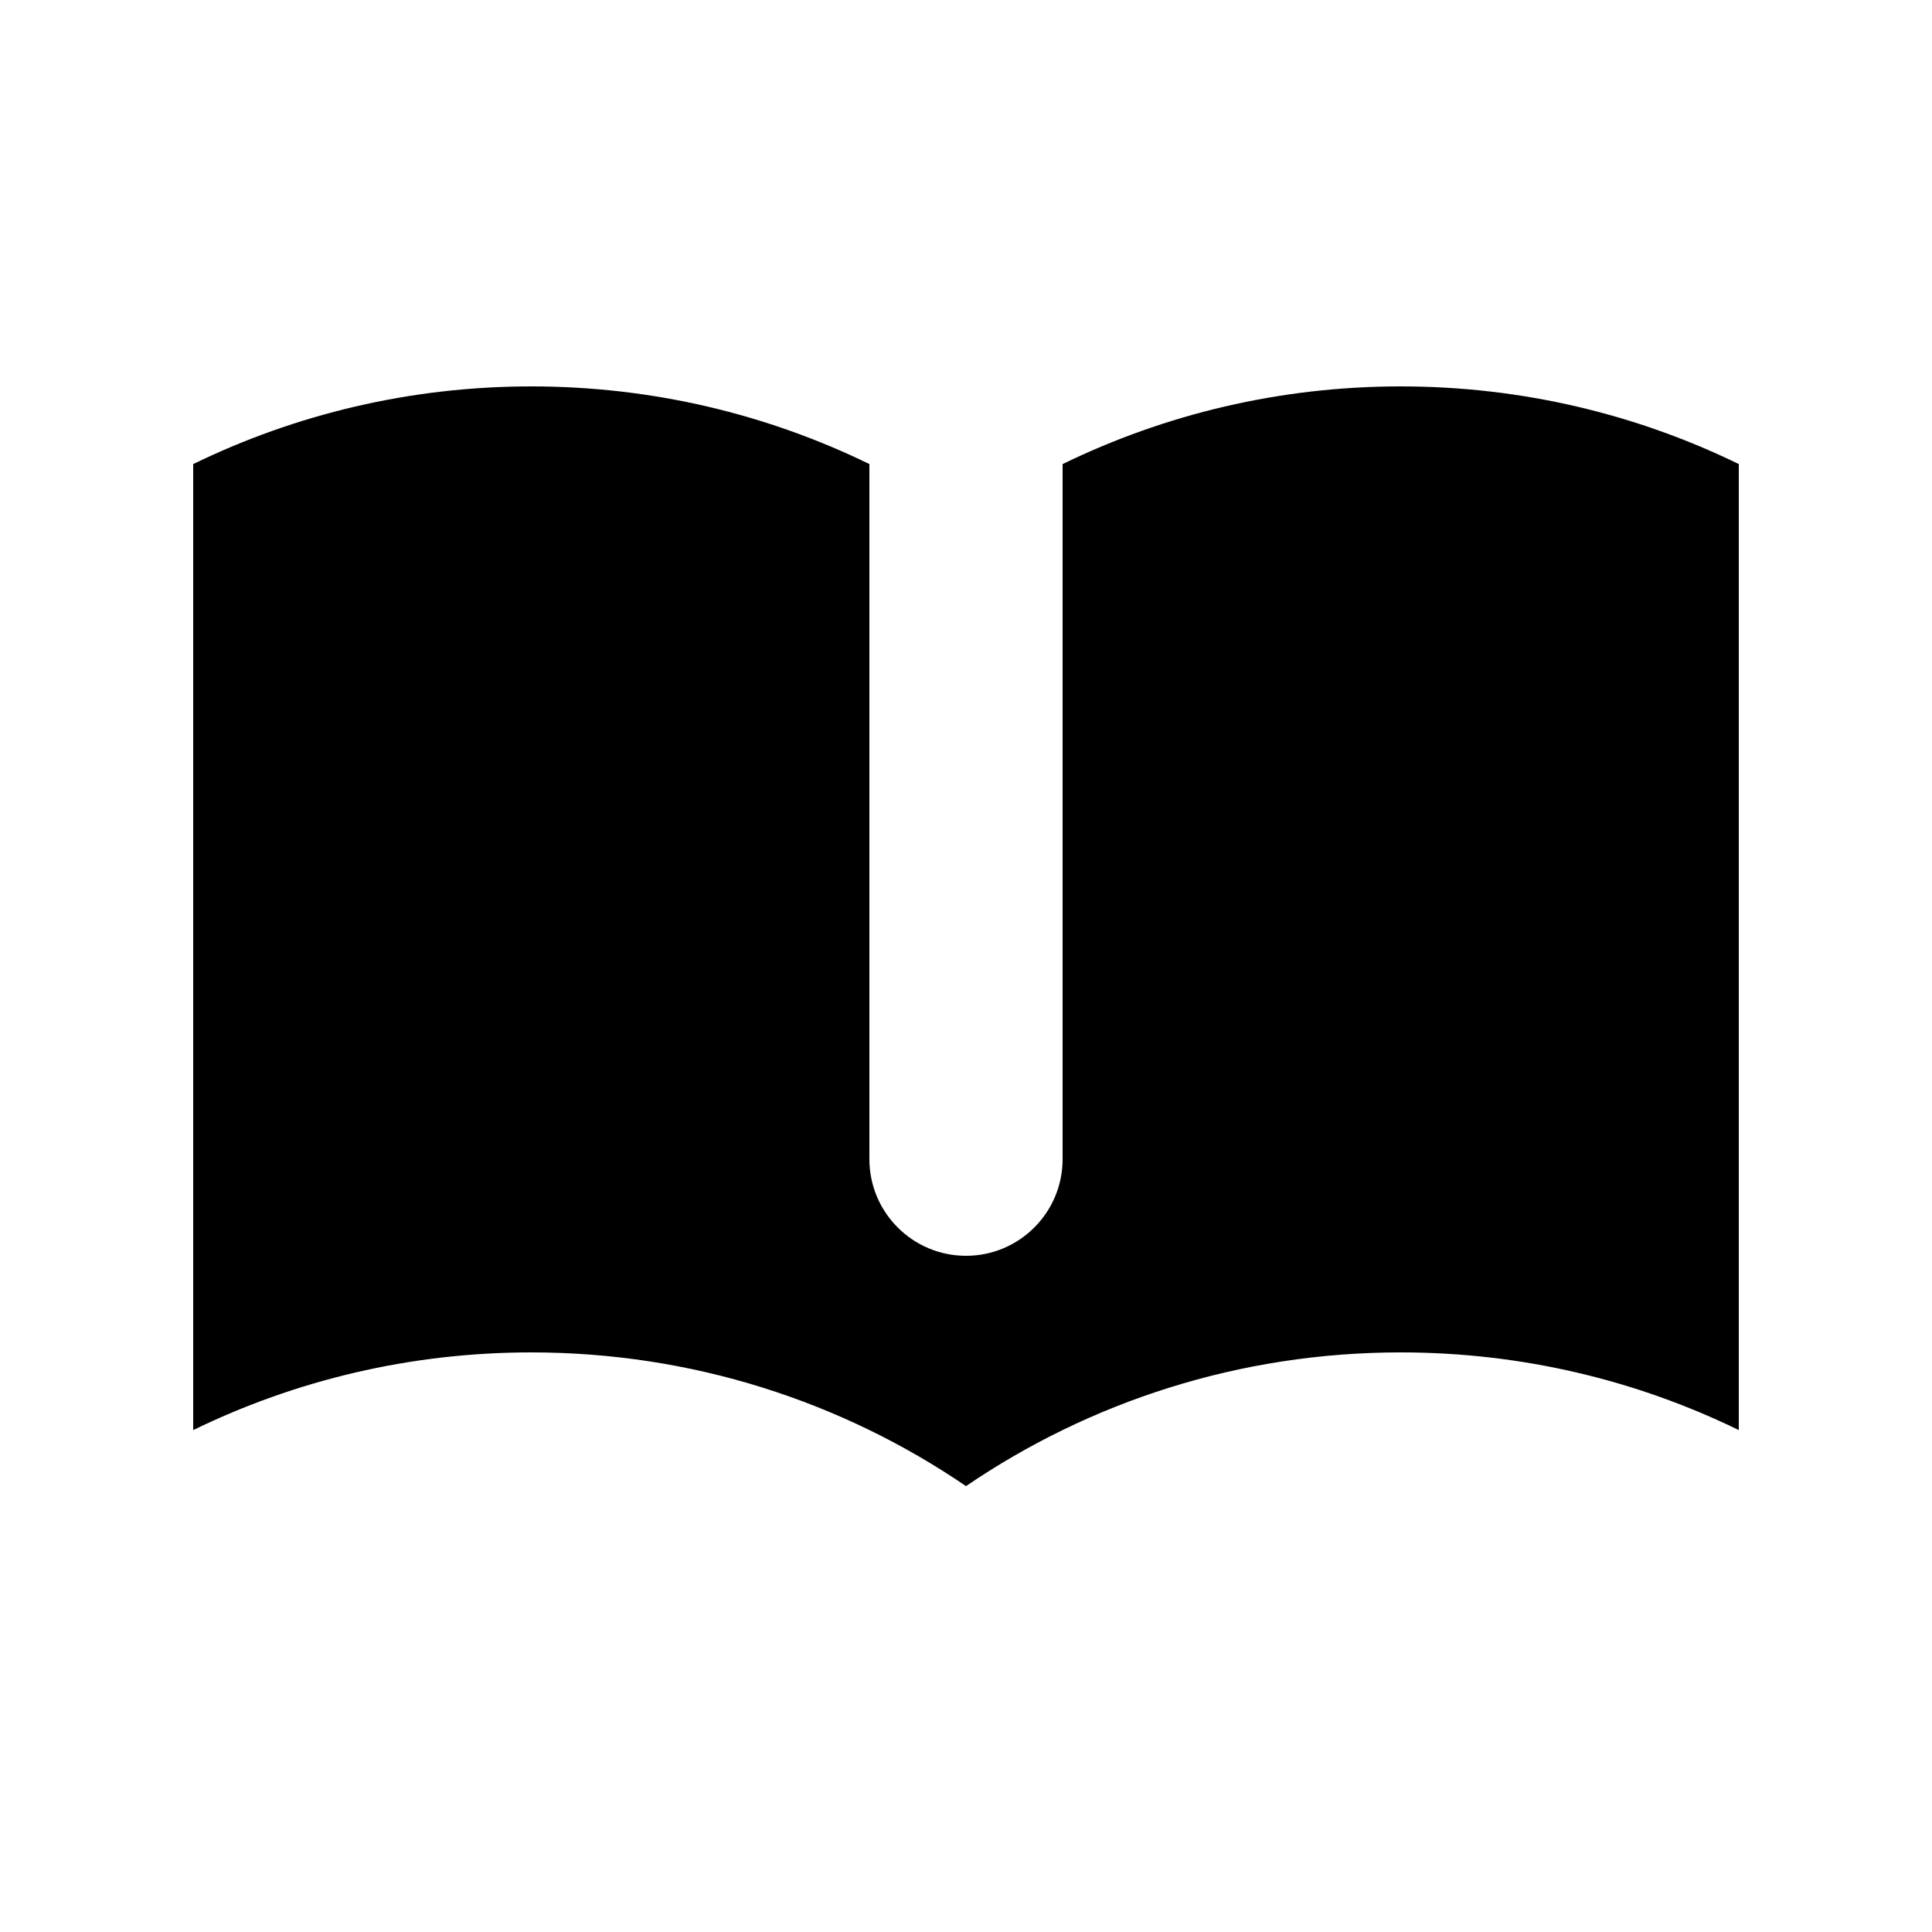 <svg width="24" height="24" viewBox="0 0 24 24" fill="none" xmlns="http://www.w3.org/2000/svg">
<path d="M10.8 5.765C9.532 5.147 8.107 4.8 6.6 4.8C5.094 4.8 3.669 5.147 2.4 5.765V17.765C3.669 17.147 5.094 16.8 6.6 16.8C8.603 16.8 10.462 17.413 12 18.461C13.539 17.413 15.398 16.8 17.4 16.8C18.907 16.8 20.332 17.147 21.6 17.765V5.765C20.332 5.147 18.907 4.8 17.4 4.8C15.894 4.8 14.469 5.147 13.2 5.765V14.4C13.2 15.062 12.663 15.6 12 15.6C11.338 15.6 10.8 15.062 10.8 14.4V5.765Z" fill="currentColor"/>
</svg>

